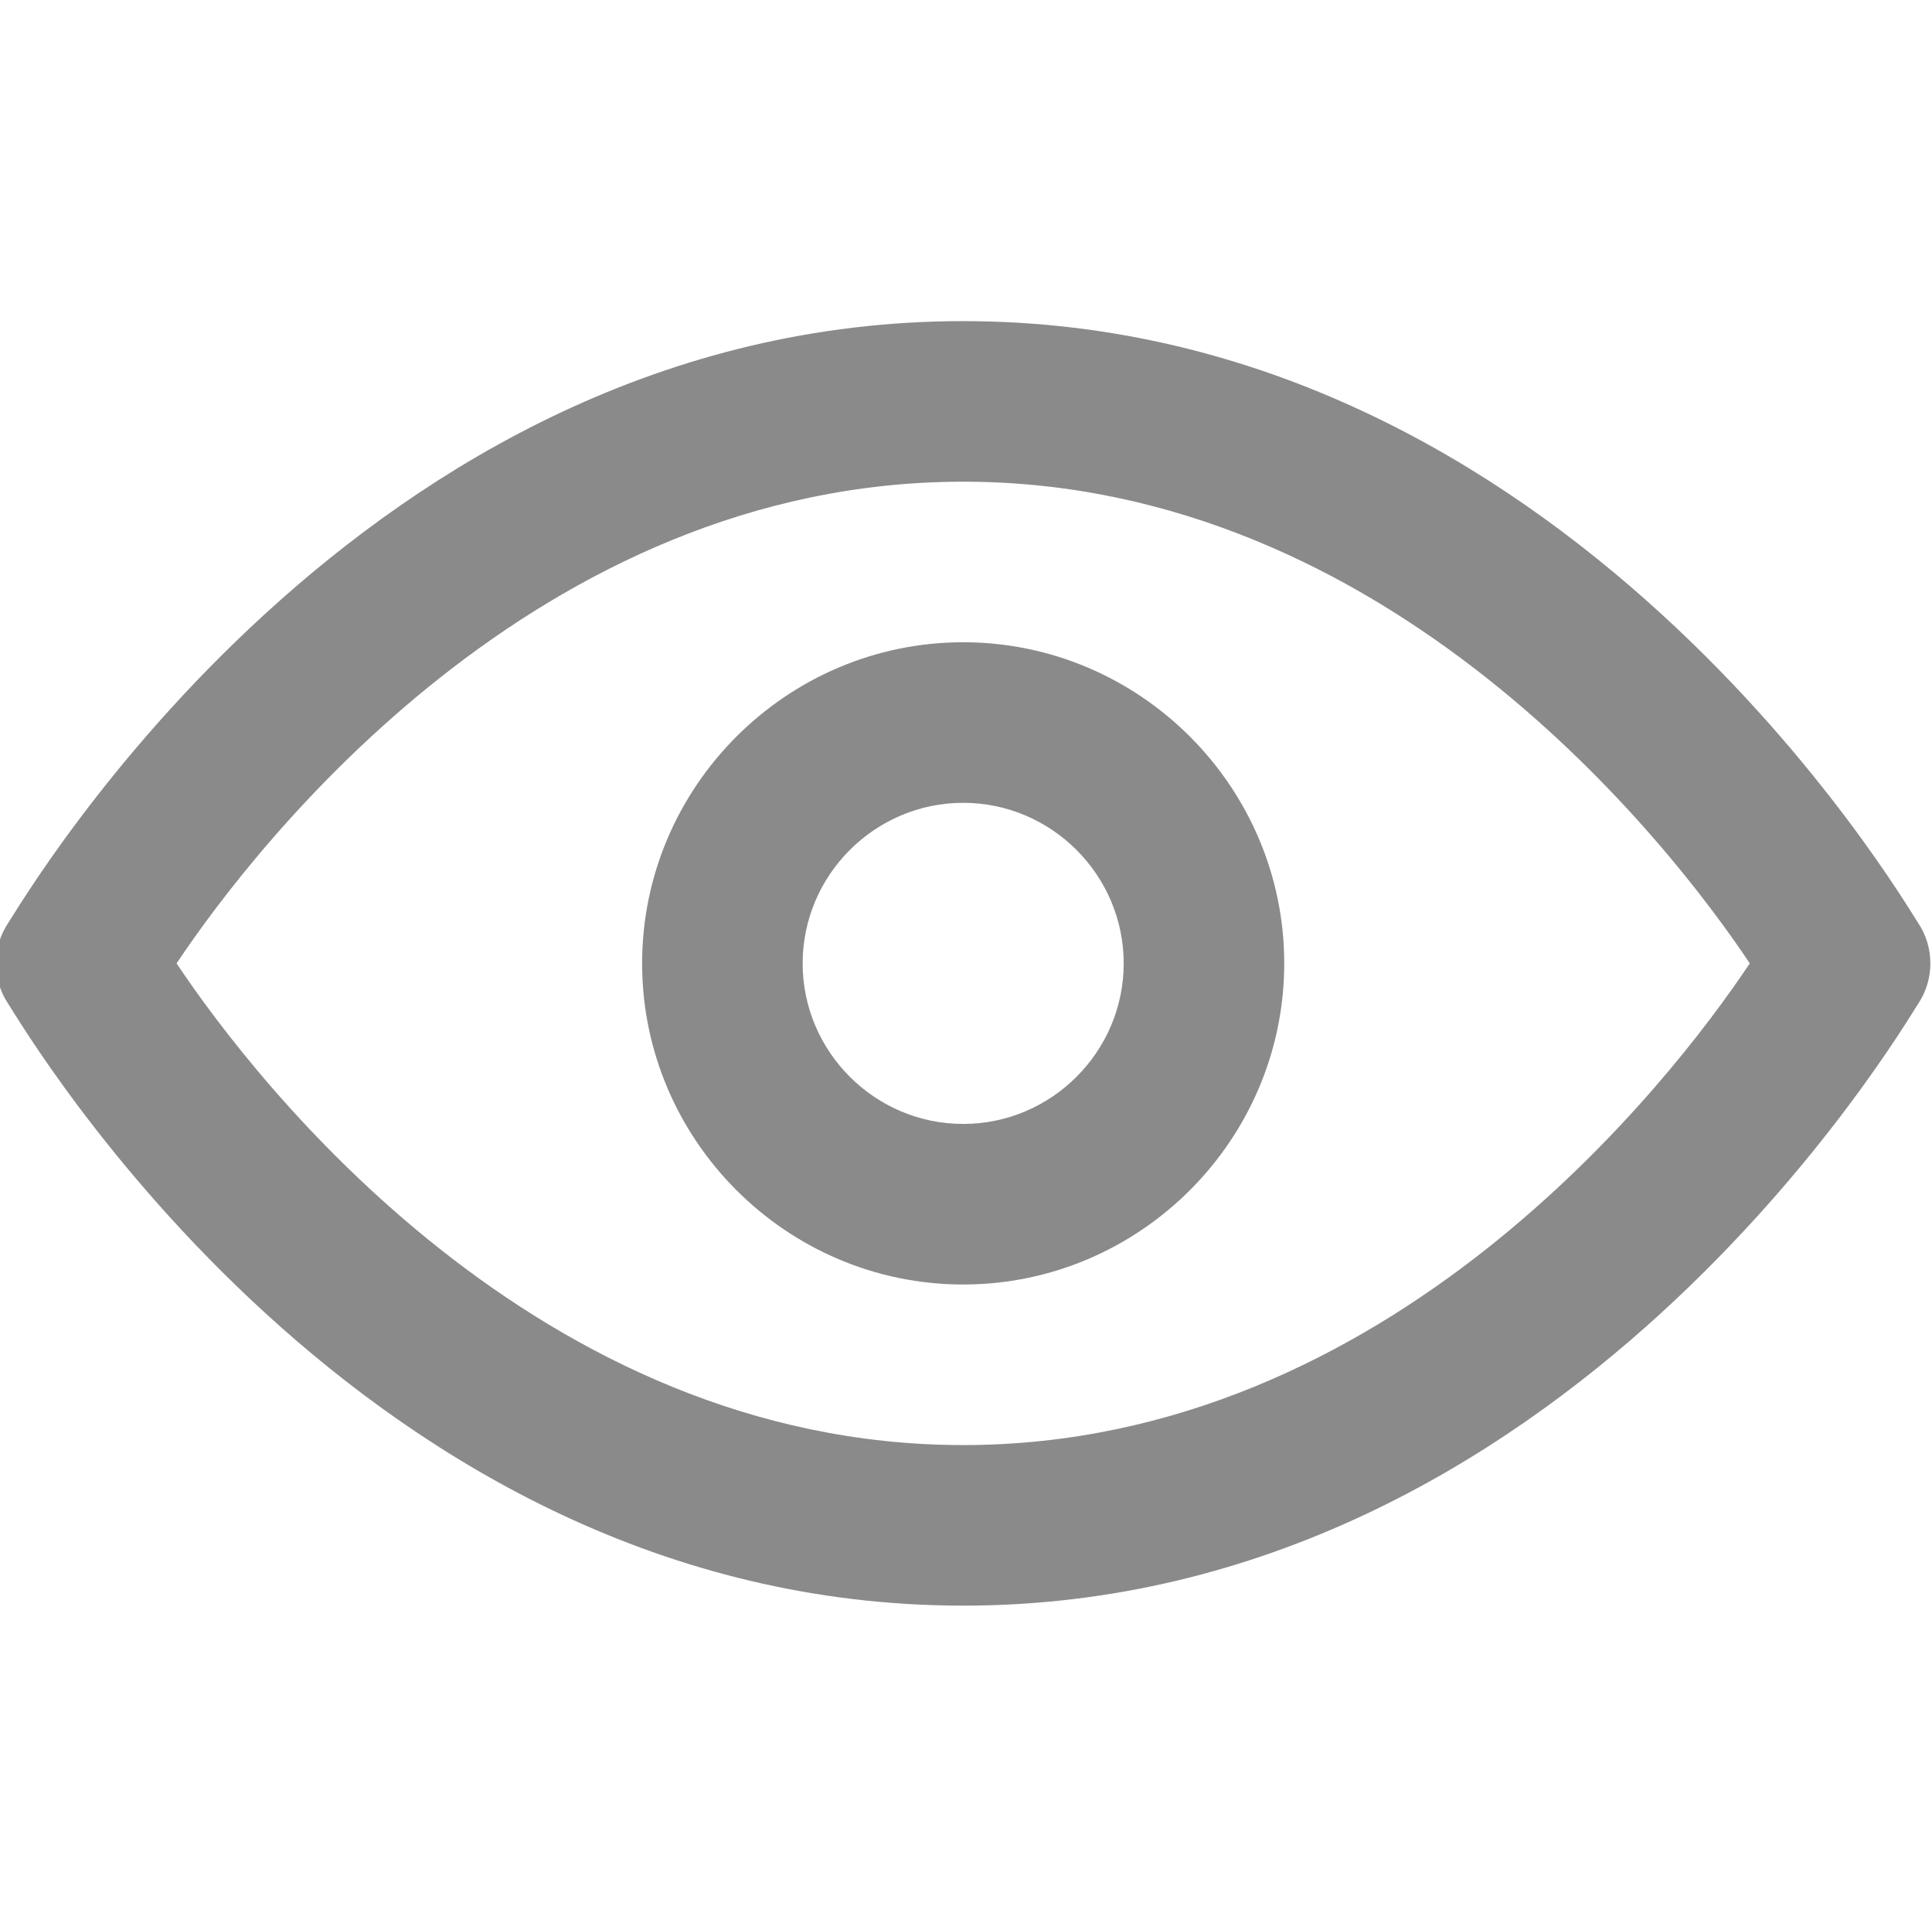 <?xml version="1.0" standalone="no"?><!DOCTYPE svg PUBLIC "-//W3C//DTD SVG 1.1//EN" "http://www.w3.org/Graphics/SVG/1.1/DTD/svg11.dtd"><svg t="1710823675789" class="icon" viewBox="0 0 1027 1024" version="1.1" xmlns="http://www.w3.org/2000/svg" p-id="6074" xmlns:xlink="http://www.w3.org/1999/xlink" width="200.586" height="200"><path d="M512 682.667c-93.867 0-170.667-76.8-170.667-170.667s76.8-170.667 170.667-170.667 170.667 76.8 170.667 170.667S605.867 682.667 512 682.667zM512 426.667c-46.933 0-85.333 38.4-85.333 85.333s38.4 85.333 85.333 85.333 85.333-38.4 85.333-85.333S558.933 426.667 512 426.667z" p-id="6075" fill="#8a8a8a"></path><path d="M512 853.333c-320 0-499.2-307.2-507.733-320-8.533-12.8-8.533-29.867 0-42.667C12.8 477.867 192 170.667 512 170.667s499.2 307.2 507.733 320c8.533 12.8 8.533 29.867 0 42.667C1011.2 546.133 832 853.333 512 853.333zM93.867 512c42.667 64 192 256 418.133 256 226.133 0 375.467-192 418.133-256-42.667-64-192-256-418.133-256C285.867 256 136.533 448 93.867 512z" p-id="6076" fill="#8a8a8a"></path></svg>